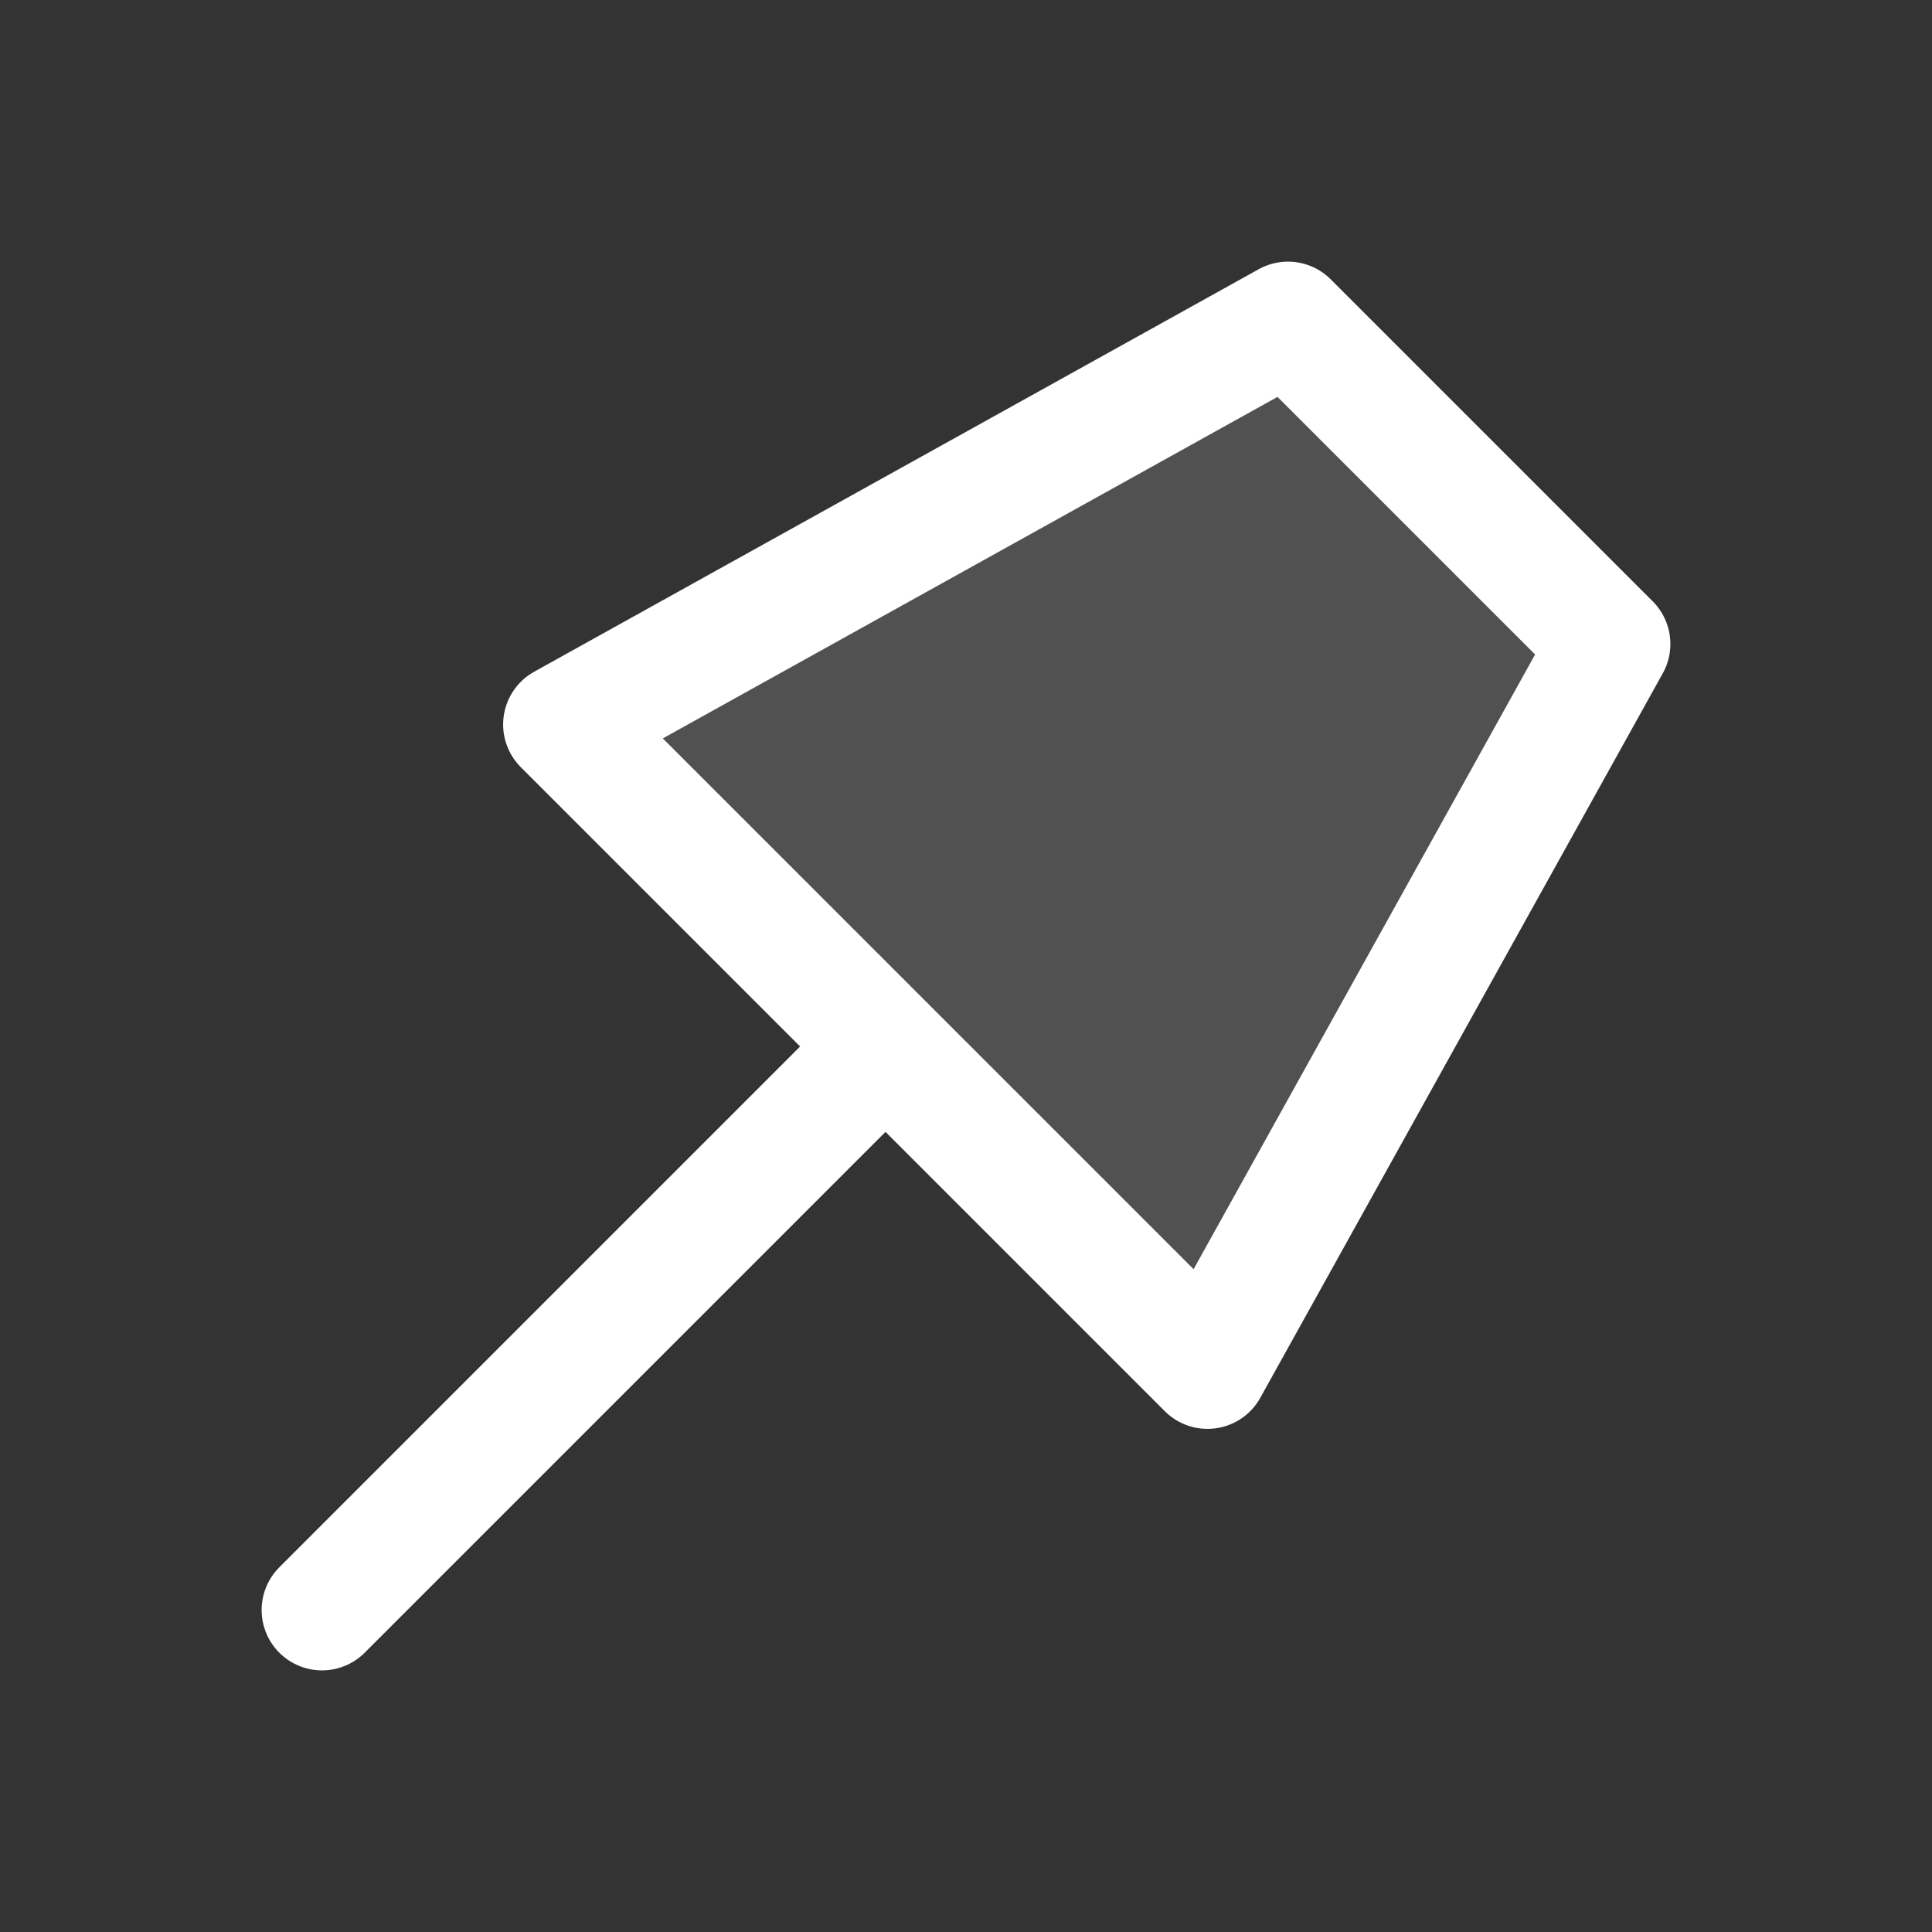 <?xml version="1.0" encoding="utf-8"?><!-- Uploaded to: SVG Repo, www.svgrepo.com, Generator: SVG Repo Mixer Tools -->
<svg width="800px" height="800px" viewBox="0 0 24 24" fill="none" xmlns="http://www.w3.org/2000/svg">
<rect x="0" y="0" width="24" height="24" fill="#333333" stroke="none"/>
<path opacity="0.15" d="M16 4L20 8L15 17L7 9L16 4Z" fill="#fff"/>
<path d="M11 13L4 20M16 4L20 8L15 17L7 9L16 4Z" stroke="#fff" stroke-width="1.5" stroke-linecap="round" stroke-linejoin="round"/>
</svg>